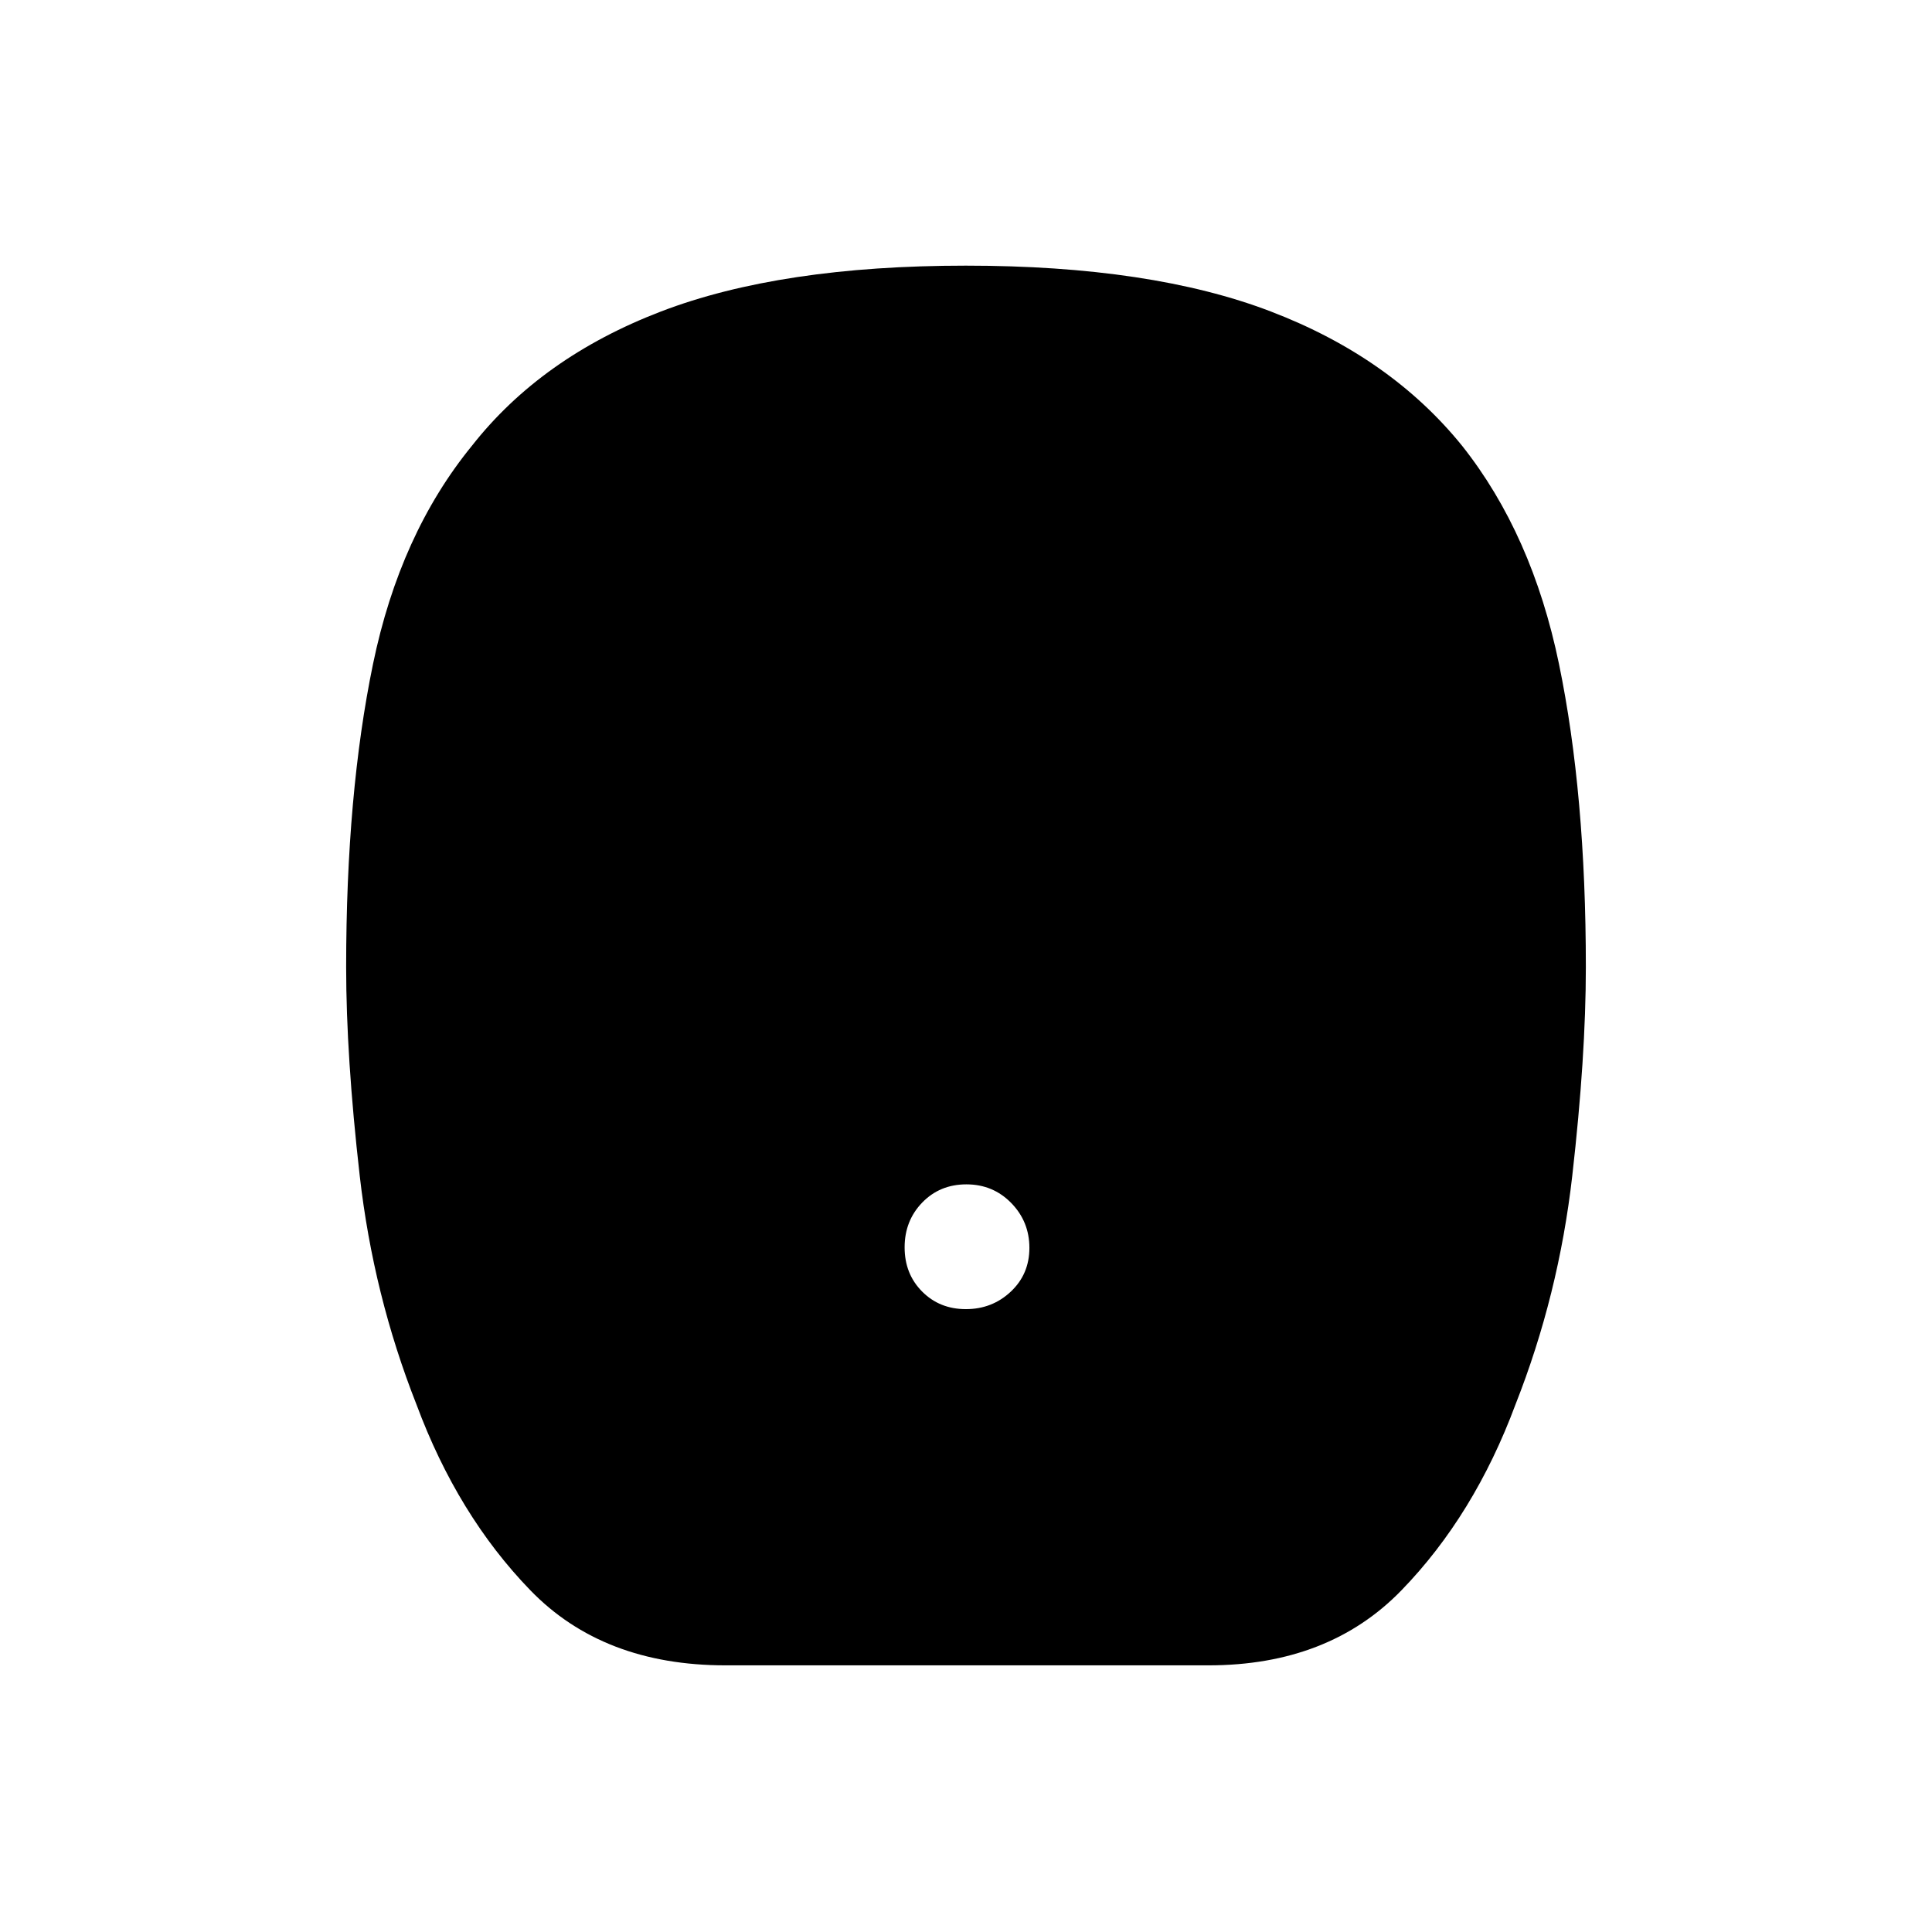 <svg xmlns="http://www.w3.org/2000/svg" height="48" viewBox="0 -960 960 960" width="48"><path d="M479.94-309.5q13.06 0 22.31-8.69 9.25-8.69 9.25-21.75t-9.04-22.31q-9.05-9.25-22.25-9.25-13.21 0-21.96 9.04-8.75 9.05-8.75 22.25 0 13.21 8.69 21.96t21.75 8.75Zm-119.44 177q-60.84 0-96.97-37.3-36.14-37.3-56.58-92.3-21.45-54.4-28.2-113.65Q172-435 172-479.5q0-86 13.35-150.57 13.34-64.56 49.15-108.43 34.51-43.95 93.93-66.72Q387.85-828 479.92-828q92.08 0 151.56 22.78 59.48 22.77 95.02 66.72 34.81 43.87 48.15 108.43Q788-565.5 788-479.5q0 44.5-6.75 103.75T753.03-262.1q-20.46 55-56.64 92.3-36.17 37.3-95.89 37.3h-240Z"/></svg>